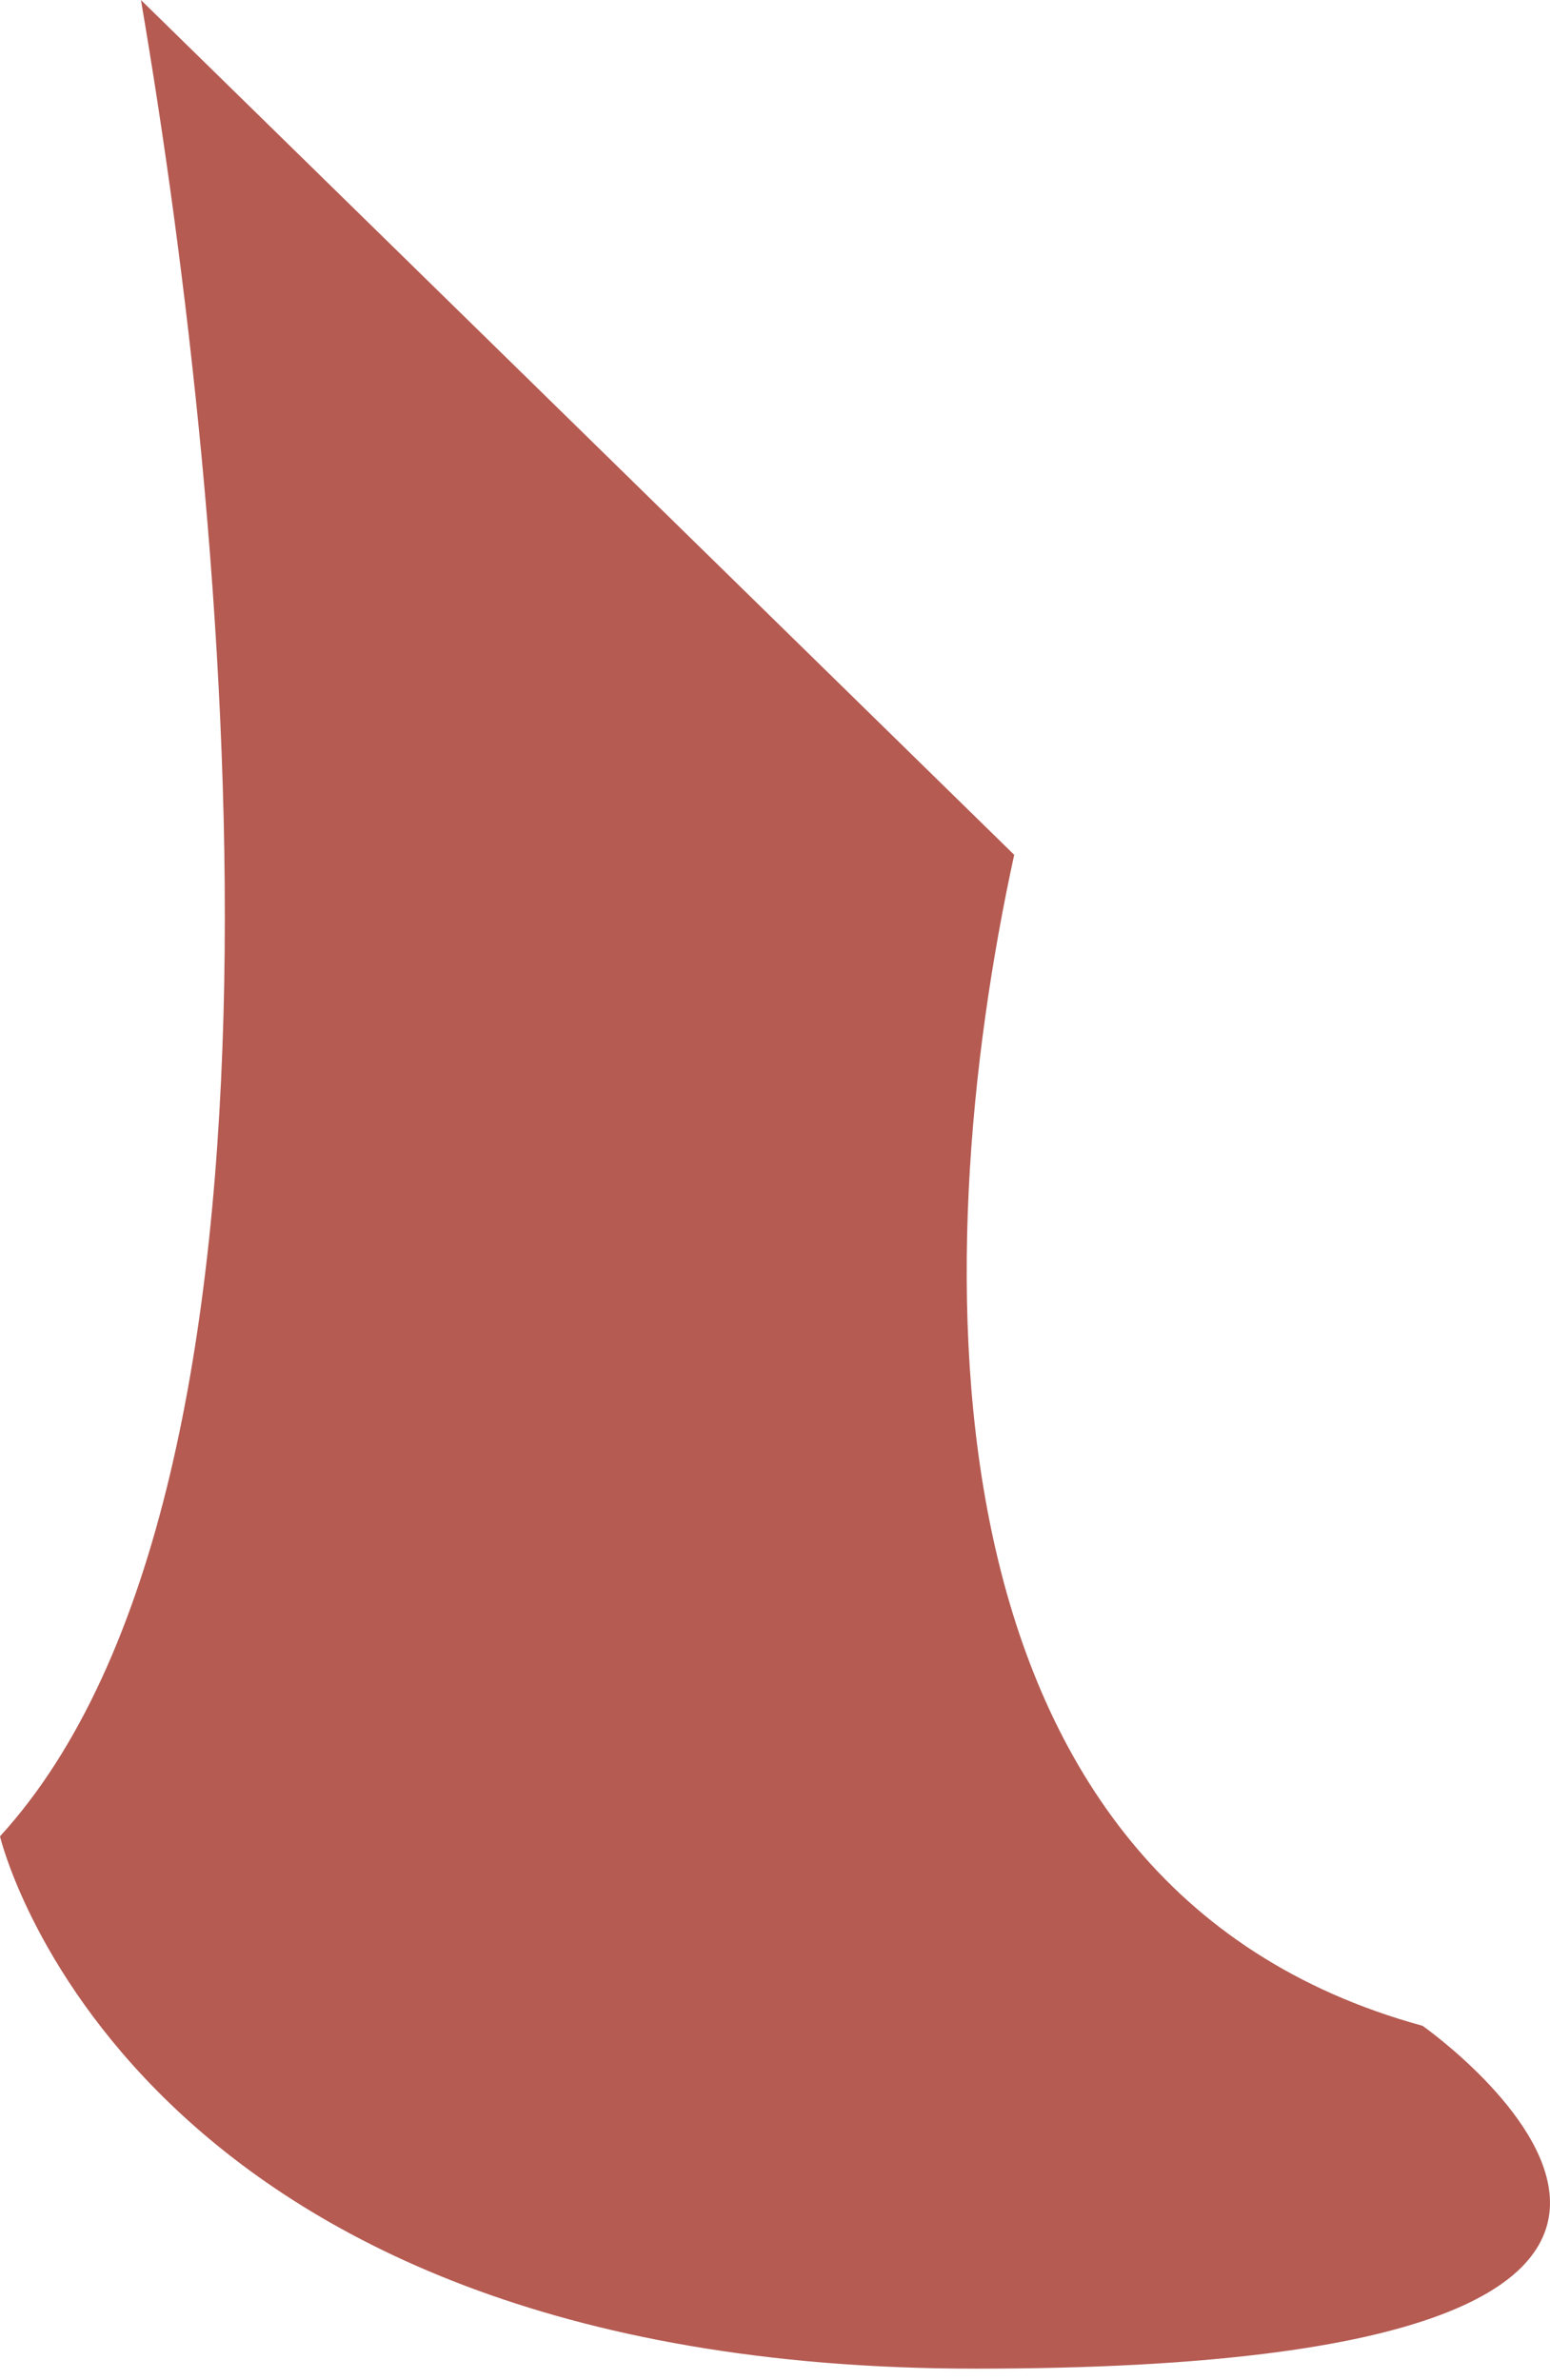 <svg width="28" height="43" viewBox="0 0 28 43" fill="none" xmlns="http://www.w3.org/2000/svg">
<path d="M2.546 0C4.167 9.48 5.785 26.851 0 33.175C0 33.175 2.26 42.792 17.625 42.792C34.519 42.792 25.698 36.598 25.698 36.598C16.479 34.074 16.715 22.809 18.321 15.443L2.546 0Z" fill="#B55B52"/>
</svg>
